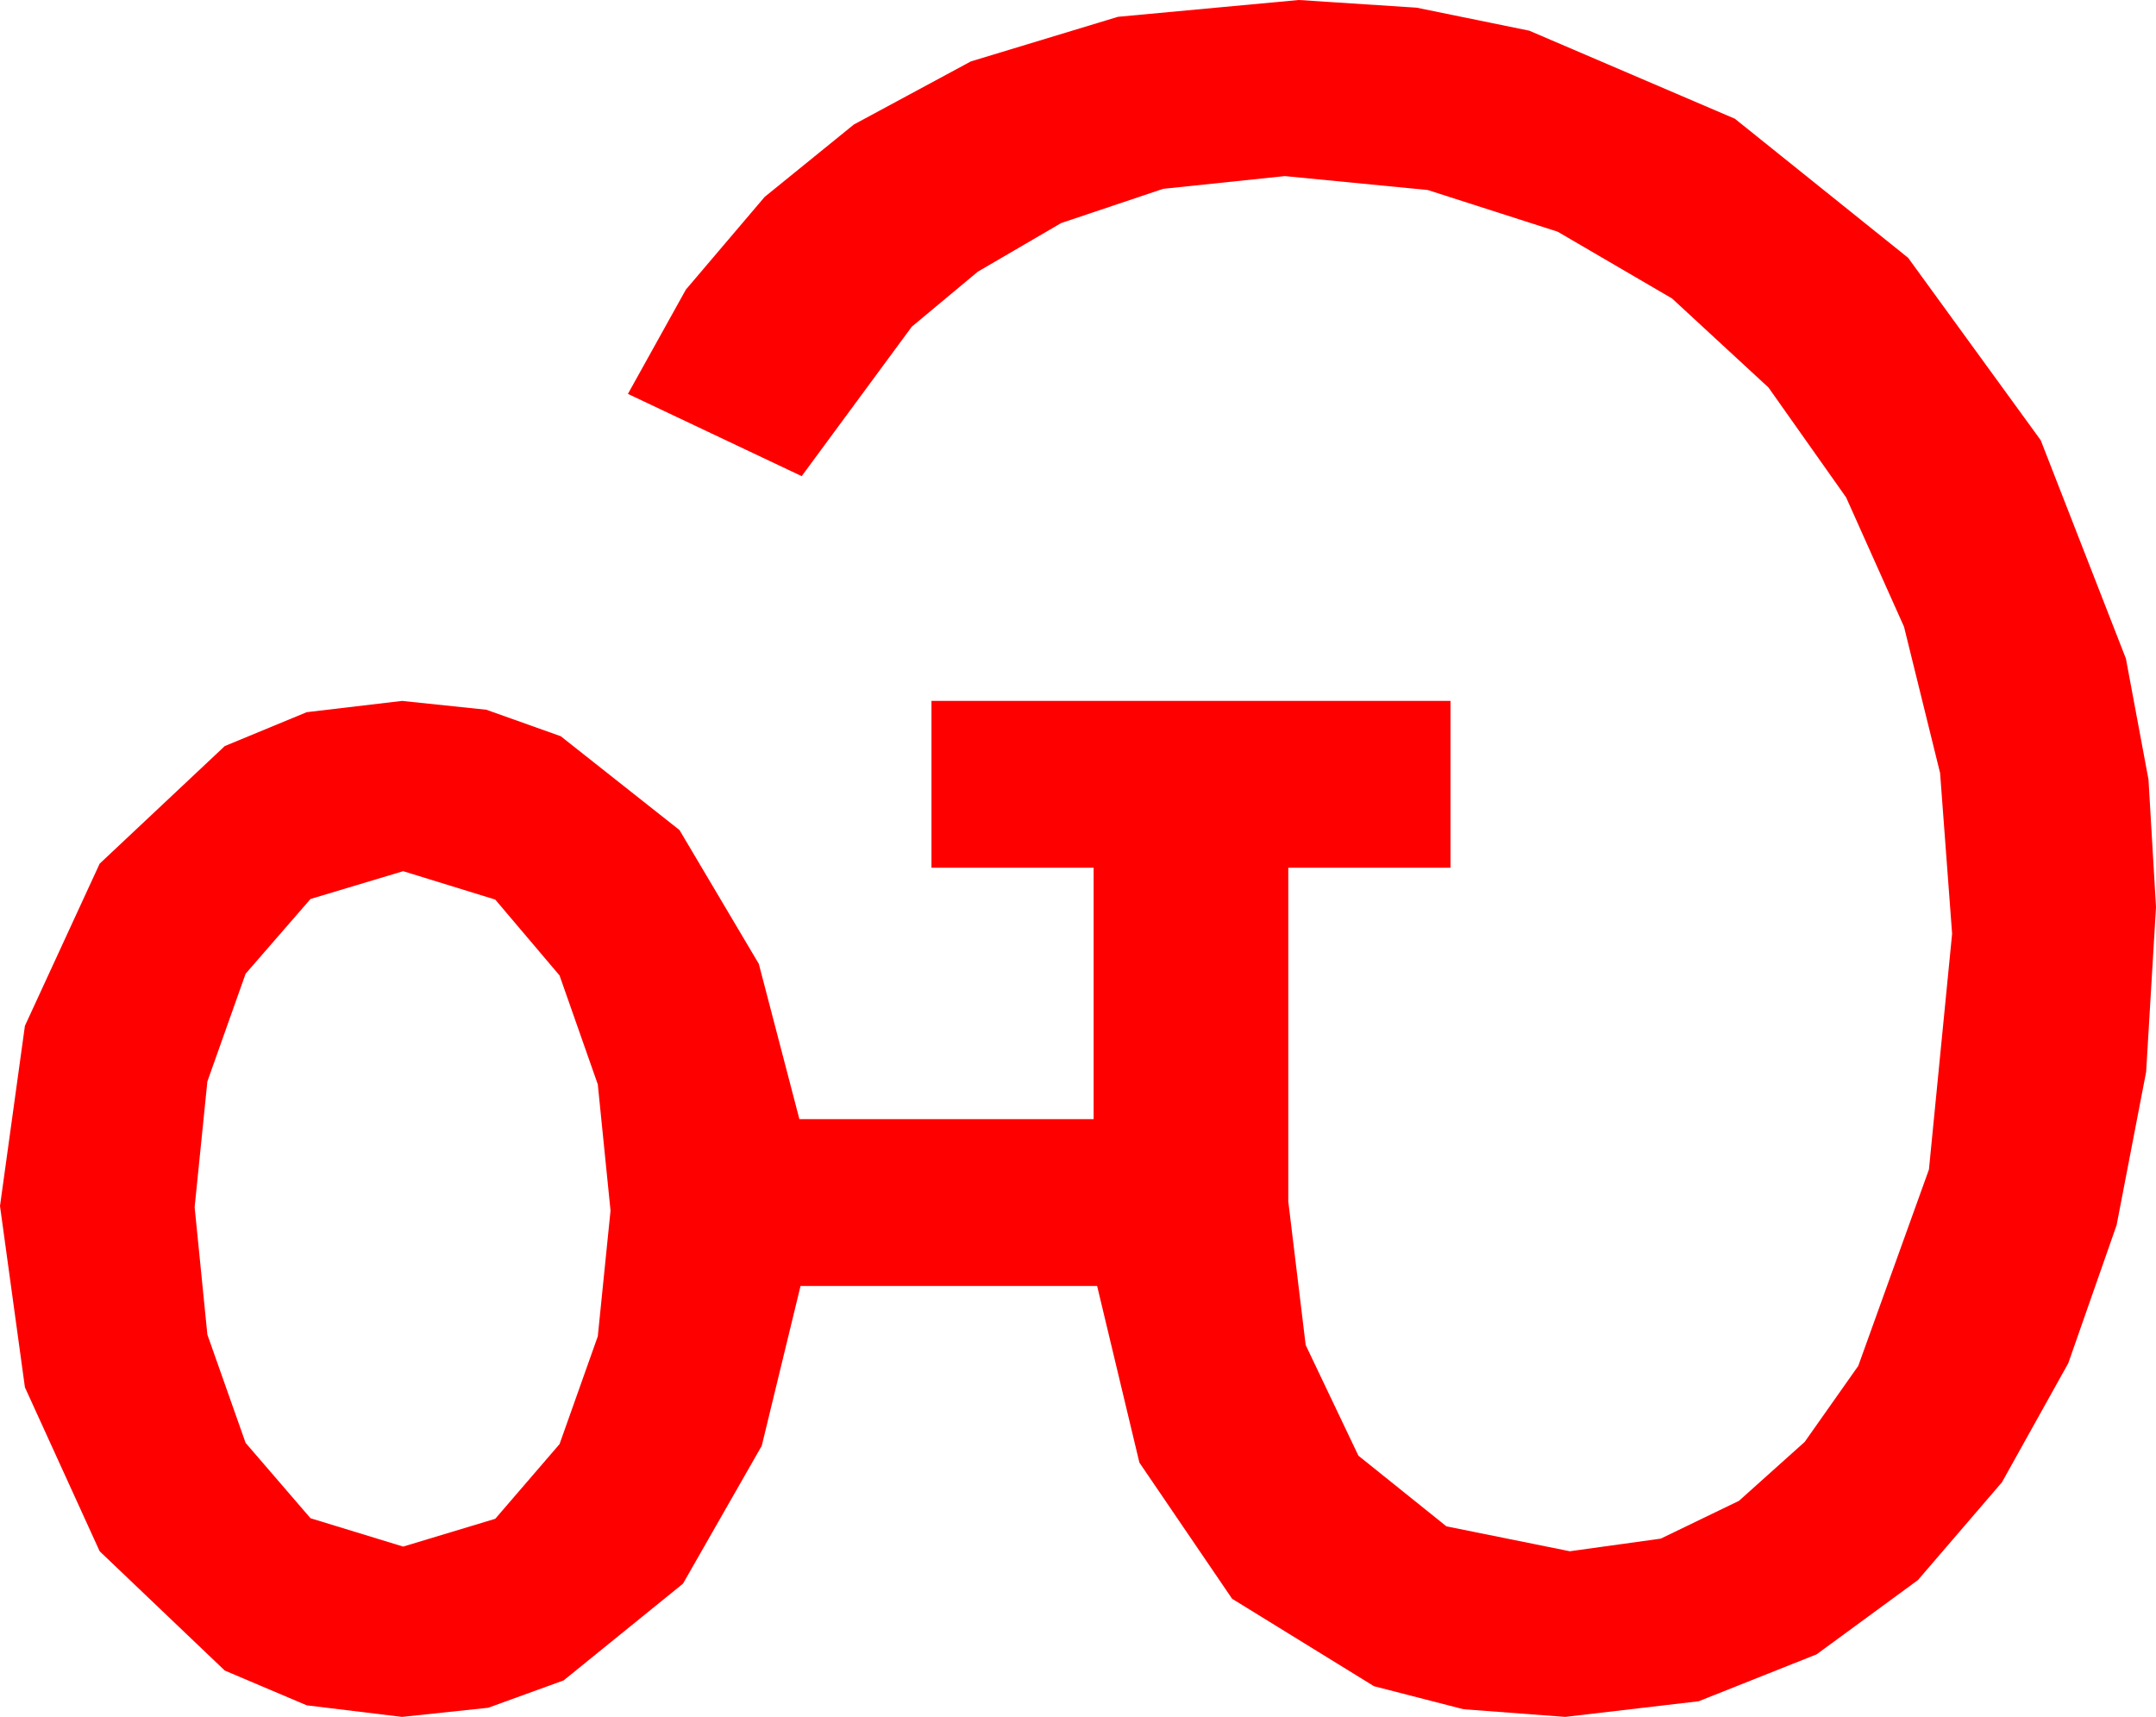 <?xml version="1.0" encoding="utf-8"?>
<!DOCTYPE svg PUBLIC "-//W3C//DTD SVG 1.1//EN" "http://www.w3.org/Graphics/SVG/1.1/DTD/svg11.dtd">
<svg width="54.521" height="43.418" xmlns="http://www.w3.org/2000/svg" xmlns:xlink="http://www.w3.org/1999/xlink" xmlns:xml="http://www.w3.org/XML/1998/namespace" version="1.1">
  <g>
    <g>
      <path style="fill:#FF0000;fill-opacity:1" d="M10.195,22.031L7.852,22.734 6.211,24.624 5.244,27.349 4.922,30.527 5.244,33.75 6.211,36.489 7.852,38.394 10.195,39.111 12.524,38.408 14.15,36.519 15.117,33.794 15.439,30.615 15.117,27.422 14.15,24.668 12.524,22.749 10.195,22.031z M32.842,0L35.823,0.194 38.672,0.776 43.872,3.003 48.252,6.519 51.606,11.133 53.76,16.655 54.331,19.713 54.521,22.939 54.272,27.103 53.525,30.981 52.302,34.475 50.625,37.485 48.501,39.957 45.938,41.836 42.957,43.022 39.58,43.418 37.009,43.224 34.746,42.642 31.157,40.43 28.813,36.987 27.744,32.52 20.244,32.52 19.263,36.562 17.271,40.049 14.253,42.495 12.345,43.187 10.166,43.418 7.756,43.125 5.684,42.246 2.52,39.229 0.63,35.083 0,30.498 0.63,25.942 2.52,21.841 5.684,18.867 7.756,18.01 10.166,17.725 12.297,17.948 14.18,18.618 17.183,20.991 19.189,24.375 20.215,28.301 27.656,28.301 27.656,21.943 23.555,21.943 23.555,17.725 36.68,17.725 36.68,21.943 32.578,21.943 32.578,30.381 33.018,34.014 34.351,36.812 36.577,38.599 39.697,39.229 41.997,38.91 43.975,37.954 45.637,36.464 46.992,34.541 48.779,29.575 49.365,23.613 49.061,19.548 48.149,15.85 46.685,12.579 44.722,9.8 42.283,7.548 39.39,5.859 36.105,4.805 32.49,4.453 29.414,4.775 26.836,5.64 24.727,6.87 23.057,8.262 20.273,12.041 15.879,9.961 17.344,7.324 19.336,4.98 21.592,3.149 24.551,1.553 28.271,0.425 32.842,0z" />
    </g>
  </g>
</svg>